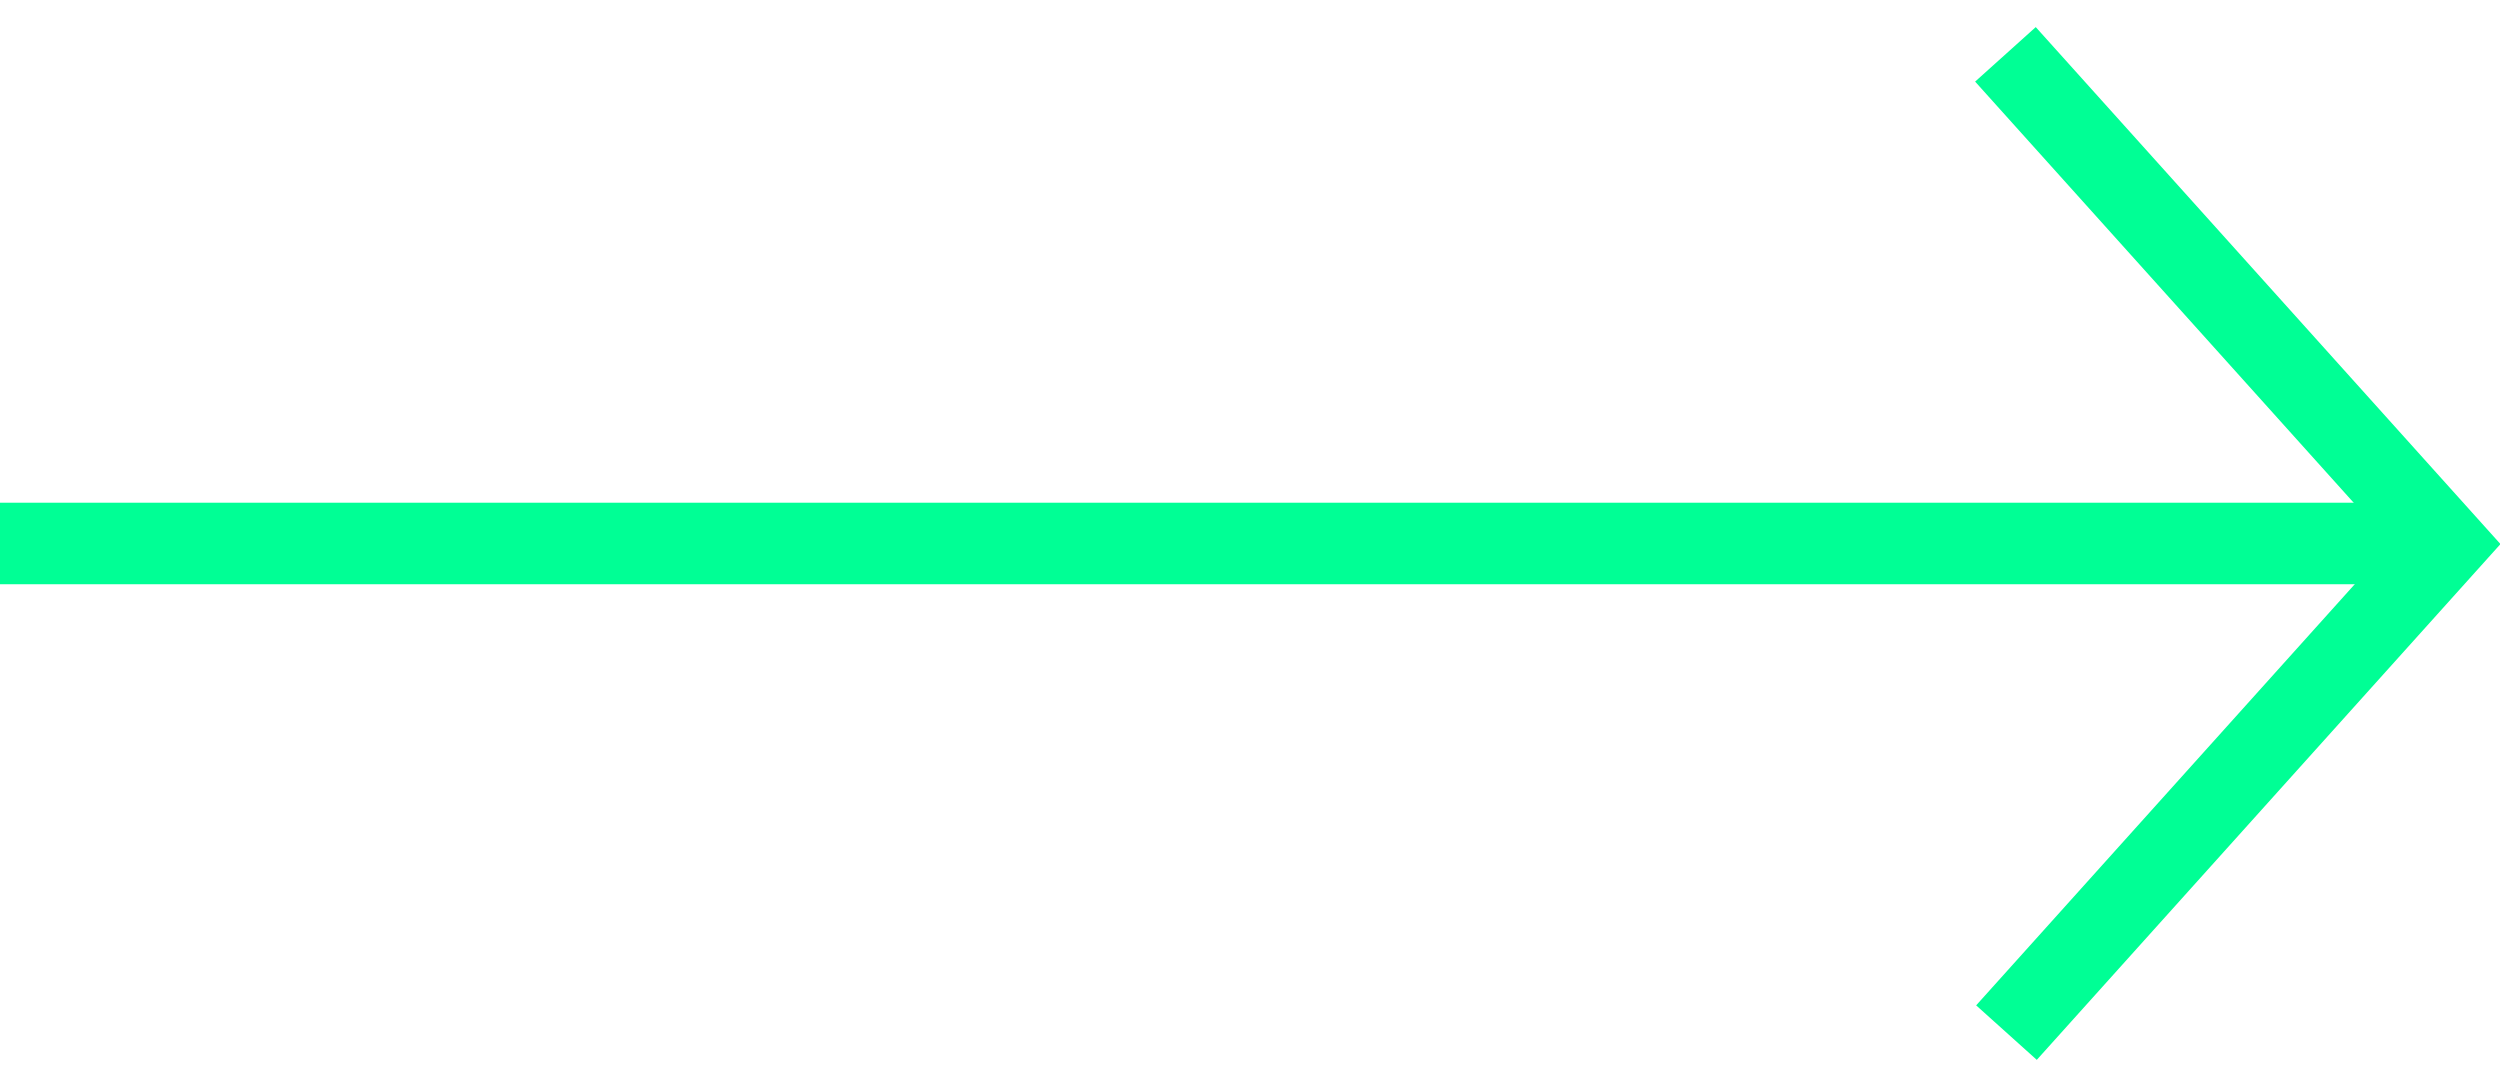 <svg width="46" height="20" viewBox="0 0 46 20" fill="none" xmlns="http://www.w3.org/2000/svg">
<path d="M0 10H45" stroke="#00FF95" stroke-width="1.5"/>
<path d="M36.919 19L45 10.011L36.9 1" stroke="#00FF95" stroke-width="1.5"/>
</svg>
